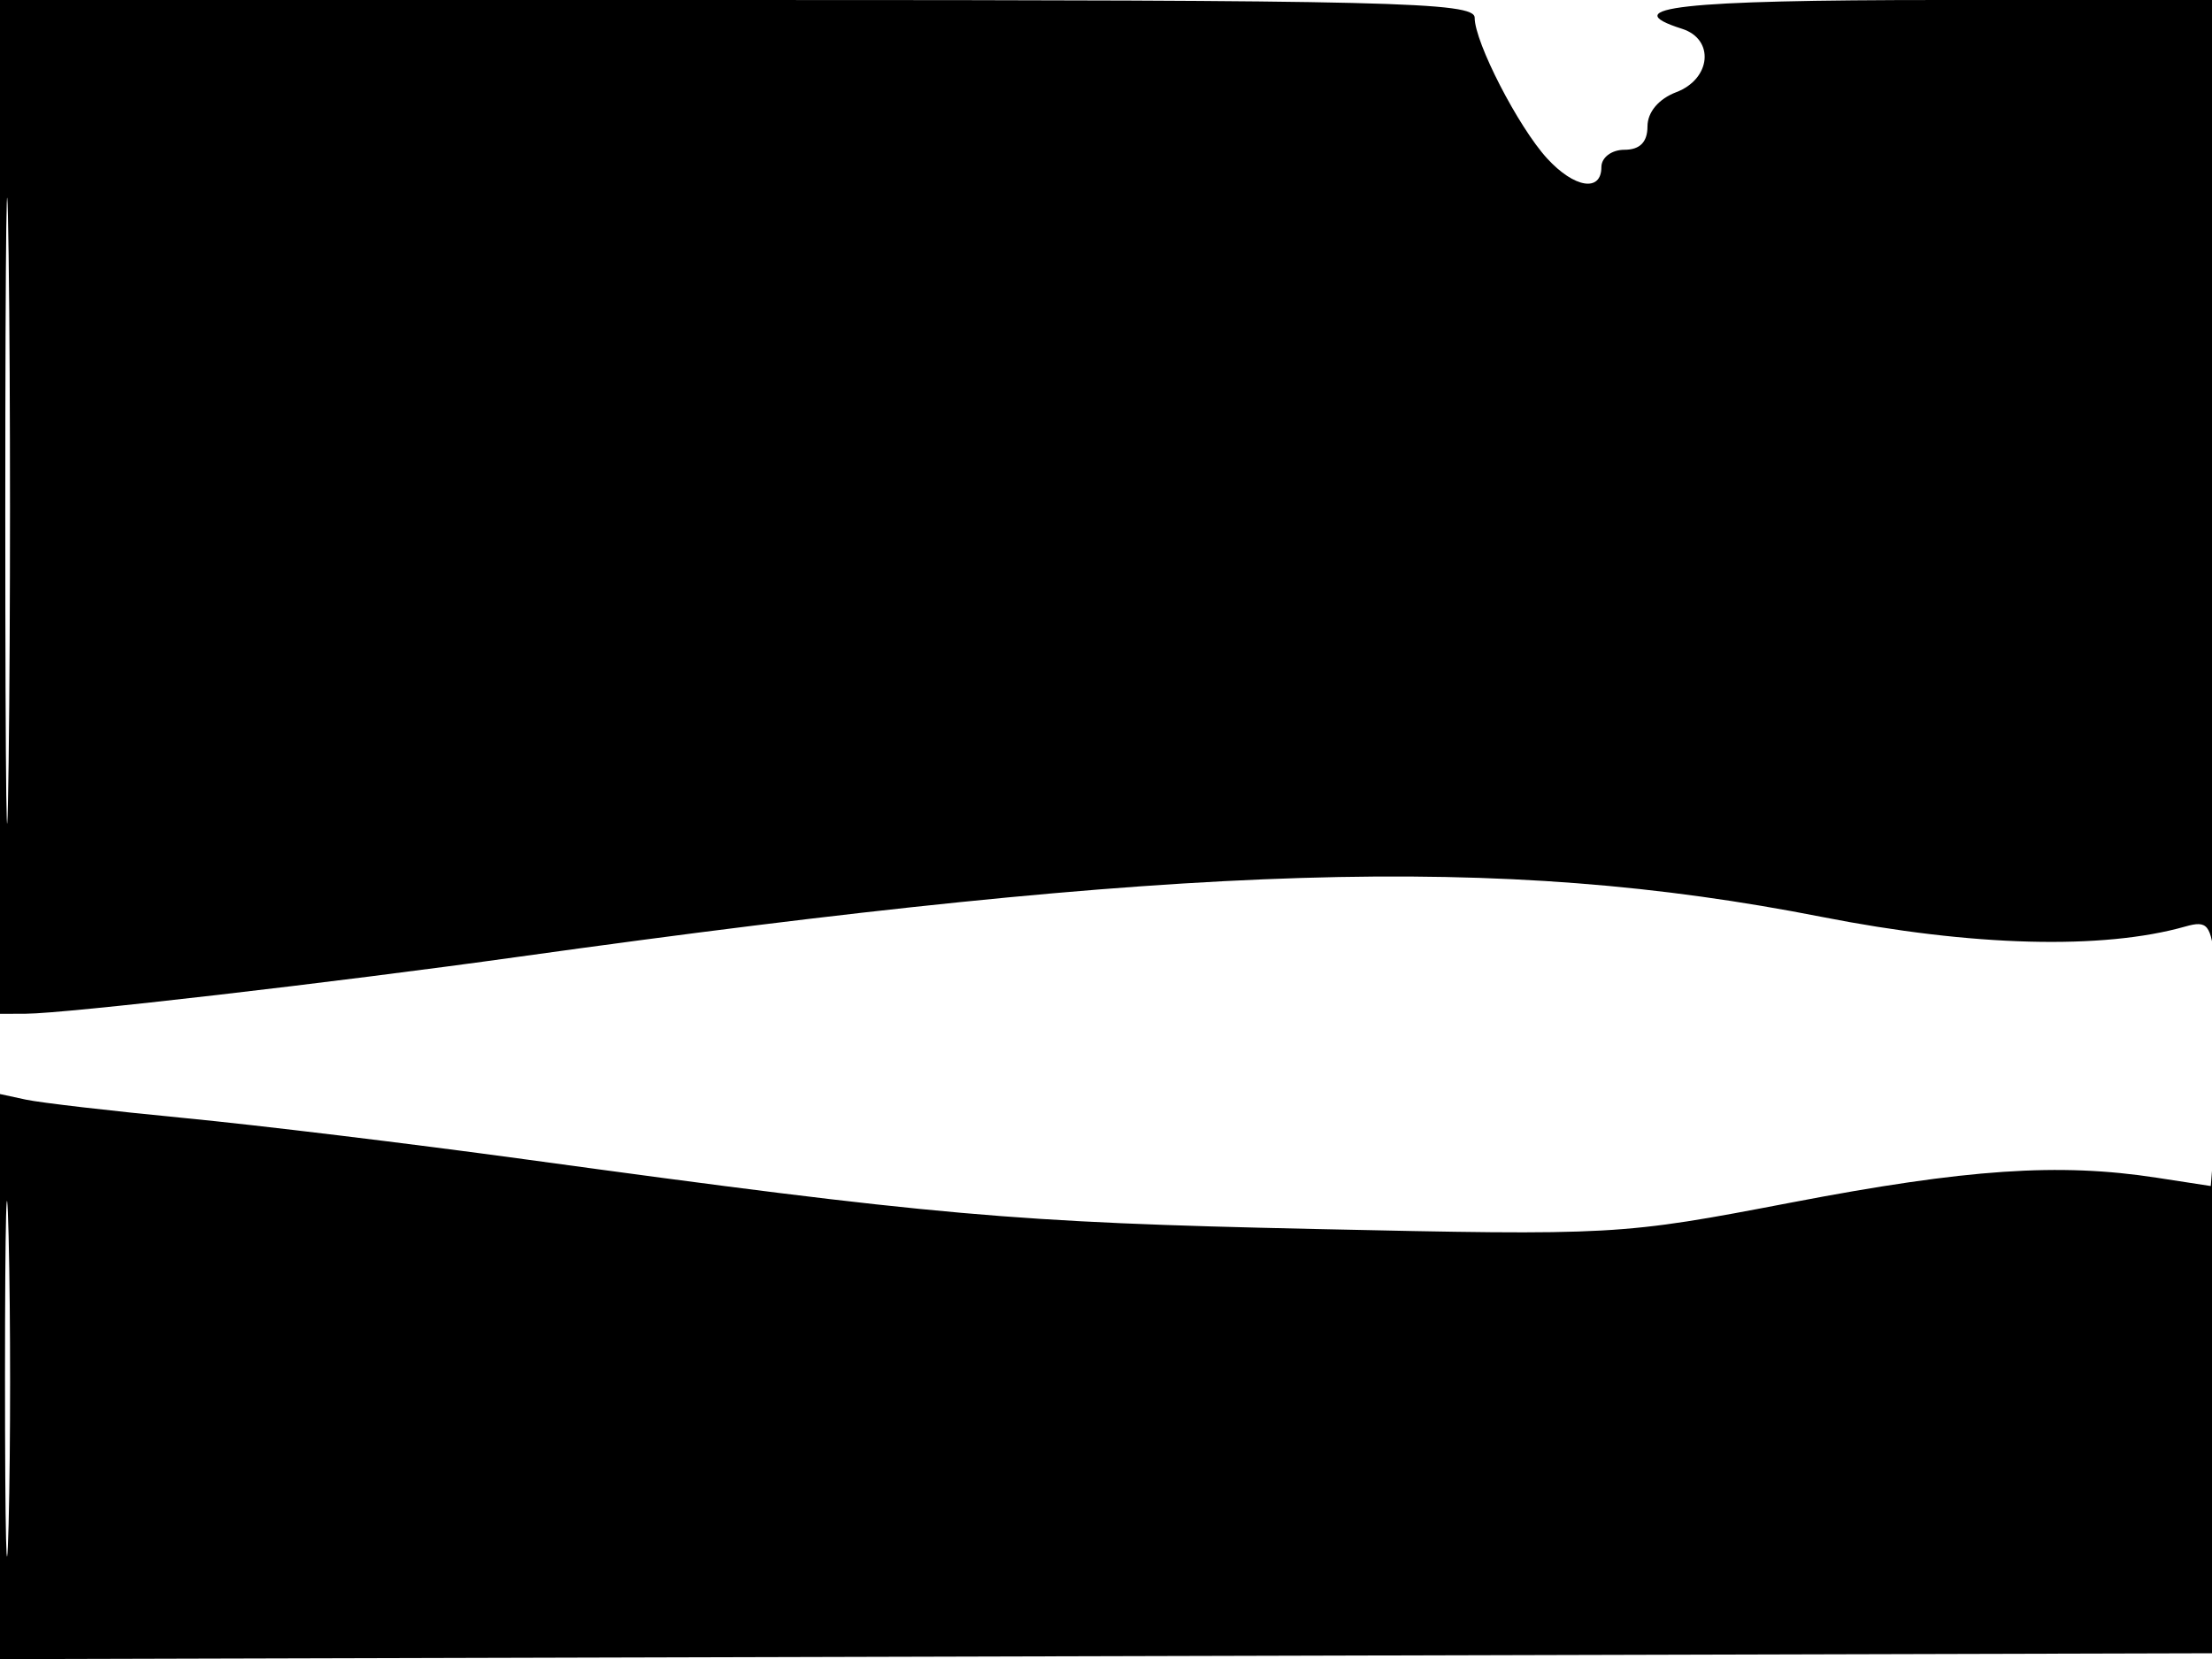 <svg xmlns="http://www.w3.org/2000/svg" width="192" height="144" viewBox="0 0 192 144" version="1.1">
	<path d="M 0 44 L 0 88 2.250 87.990 C 5.724 87.976, 28.897 85.298, 45 83.050 C 103.300 74.913, 130.193 74.090, 158.131 79.586 C 171.201 82.158, 182.511 82.457, 189.684 80.421 C 191.618 79.872, 191.913 80.242, 192.266 83.651 C 192.485 85.768, 192.739 67.813, 192.832 43.750 L 193 0 168.500 0 C 145.924 0, 140.146 0.642, 146 2.500 C 148.844 3.403, 148.531 6.848, 145.500 8 C 143.969 8.582, 143 9.736, 143 10.975 C 143 12.333, 142.341 13, 141 13 C 139.889 13, 139 13.667, 139 14.500 C 139 16.702, 136.649 16.328, 134.287 13.750 C 131.789 11.023, 128 3.665, 128 1.540 C 128 0.169, 120.958 0, 64 0 L 0 0 0 44 M 0.459 44.500 C 0.460 68.700, 0.590 78.457, 0.749 66.182 C 0.908 53.907, 0.908 34.107, 0.749 22.182 C 0.589 10.257, 0.459 20.300, 0.459 44.500 M -0 119.486 L -0 144.010 96.250 143.755 L 192.500 143.500 192.579 118.500 C 192.622 104.750, 192.485 95.626, 192.275 98.224 L 191.893 102.947 187.196 102.224 C 178.711 100.916, 170.711 101.460, 155.500 104.376 C 140.658 107.222, 140.220 107.246, 114 106.673 C 87.921 106.103, 81.322 105.520, 45.500 100.618 C 35.600 99.263, 22.325 97.655, 16 97.044 C 9.675 96.434, 3.488 95.715, 2.250 95.448 L 0 94.962 -0 119.486 M 0.434 119.500 C 0.433 133.250, 0.574 139.014, 0.747 132.308 C 0.919 125.603, 0.920 114.353, 0.748 107.308 C 0.576 100.264, 0.434 105.750, 0.434 119.500" stroke="none" fill="black" fill-rule="evenodd"/>
</svg>